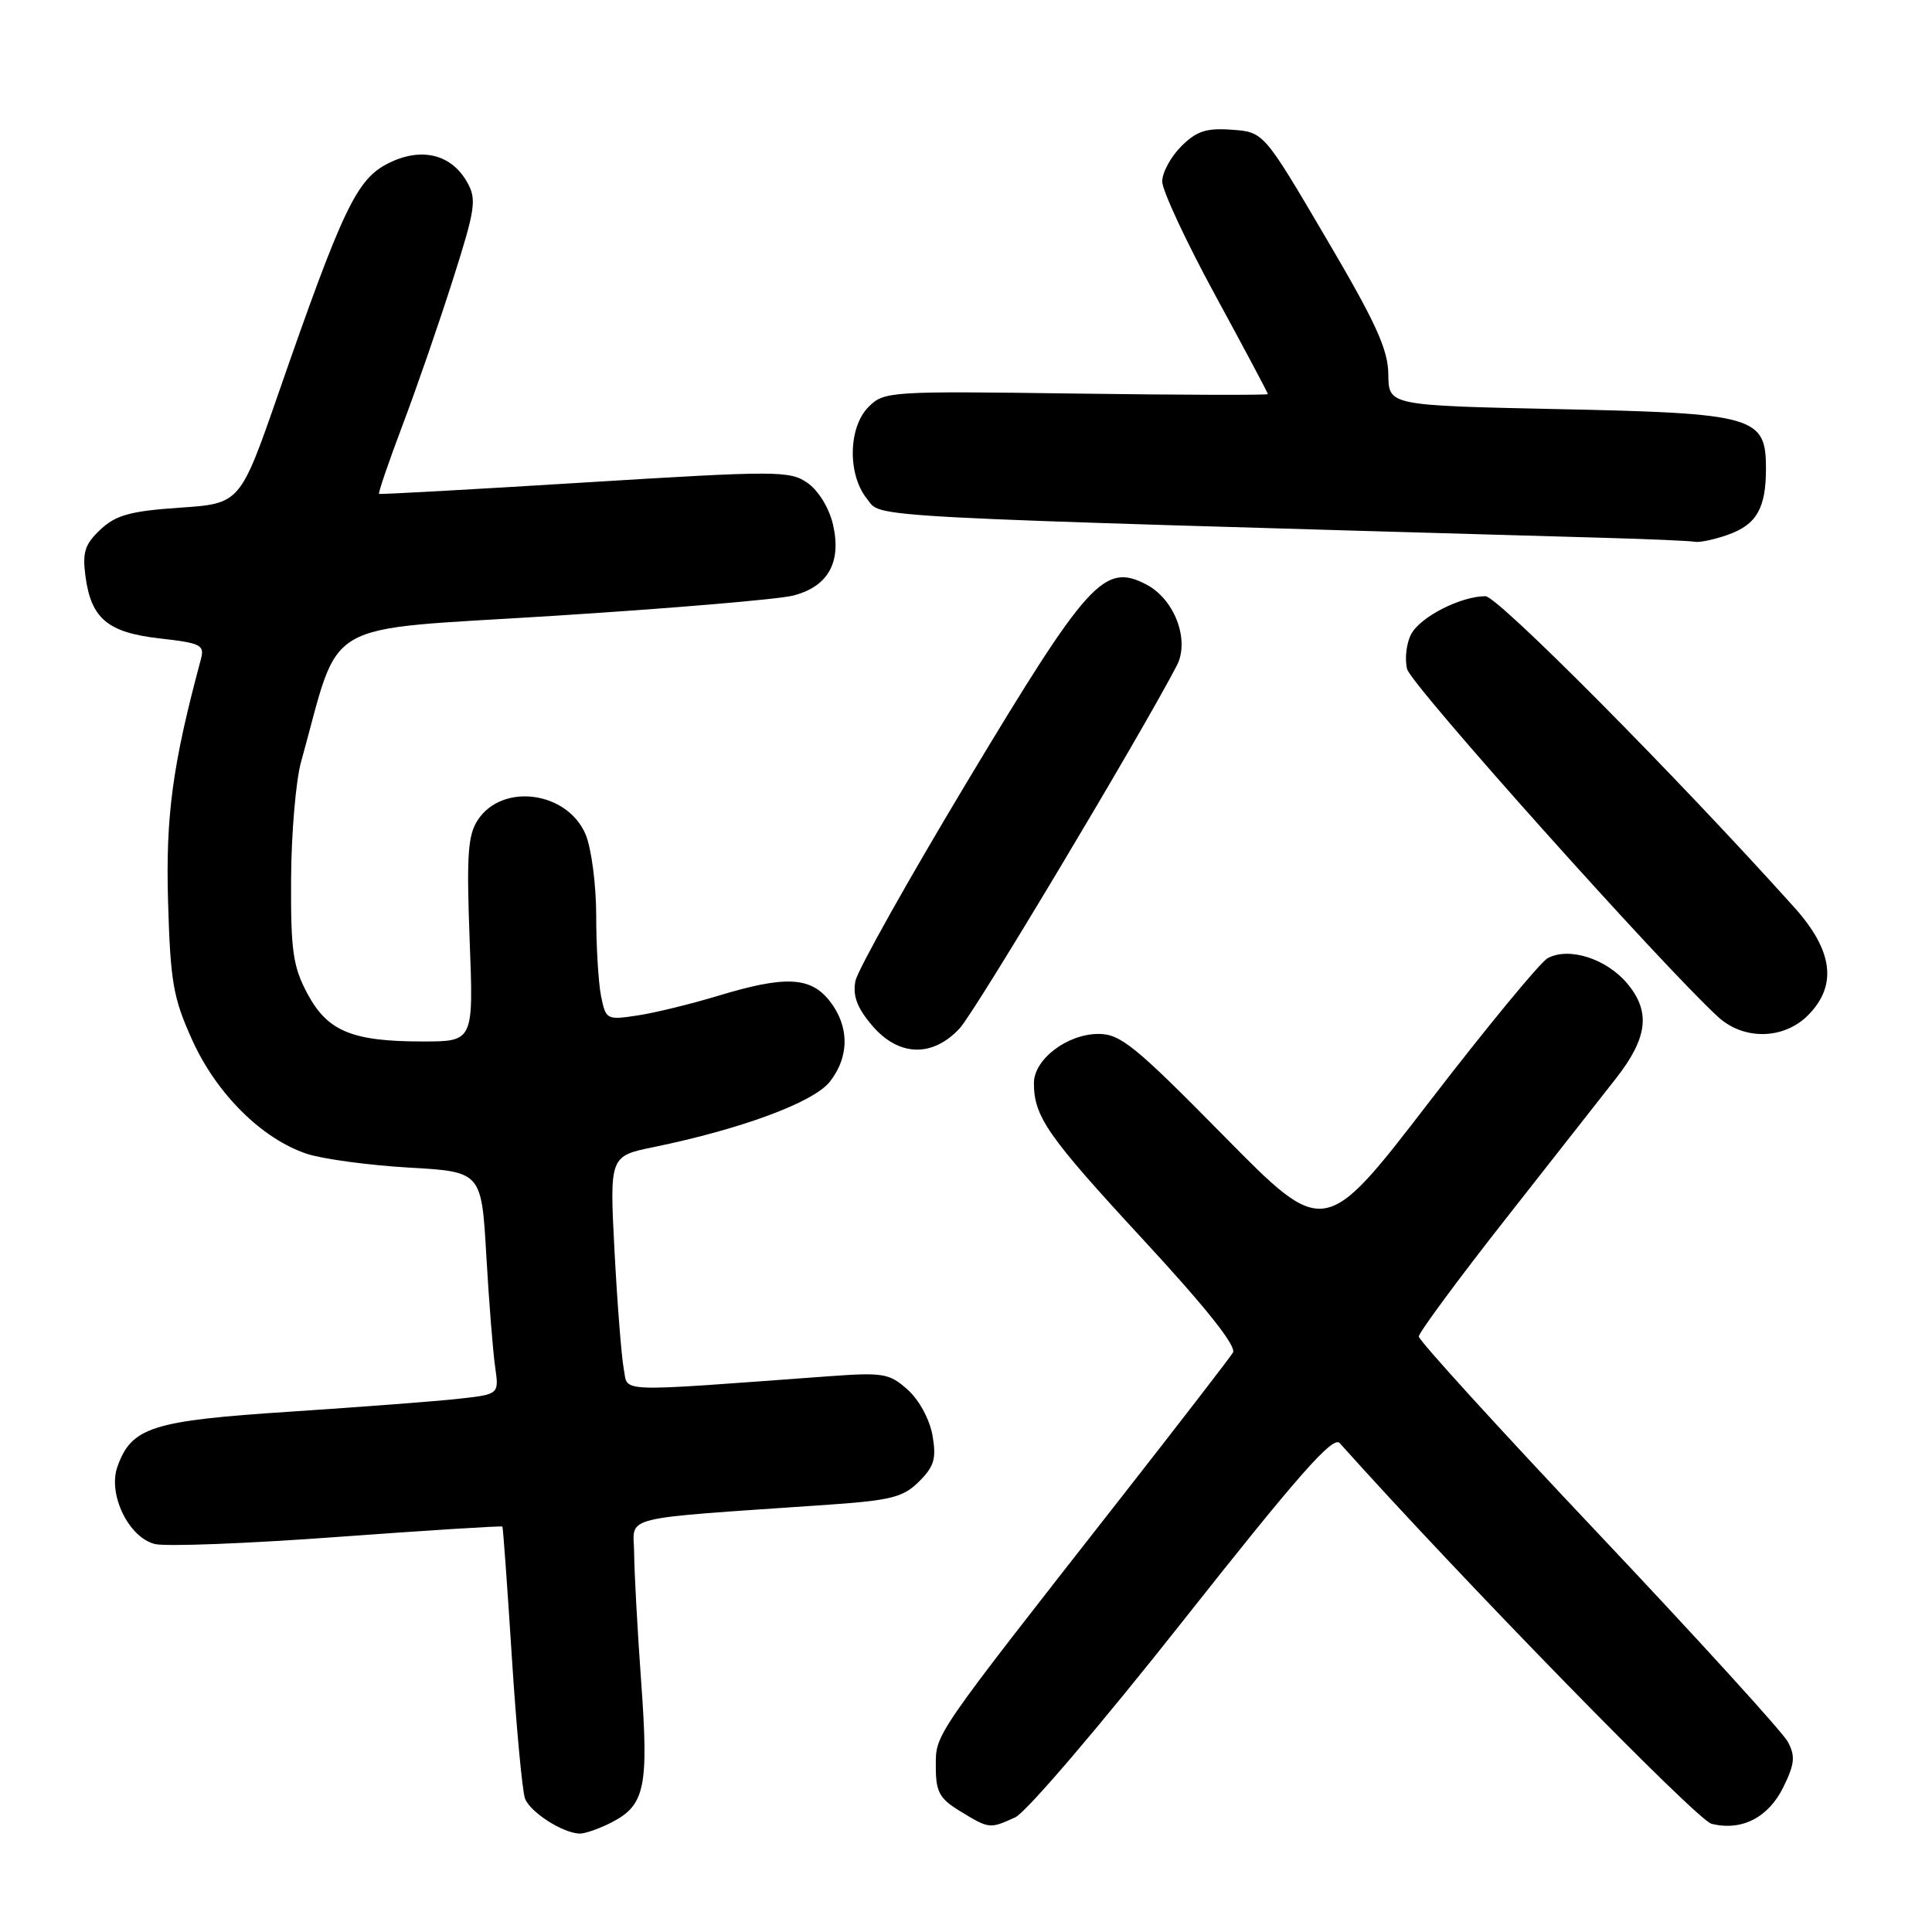 <?xml version="1.0" encoding="UTF-8" standalone="no"?>
<!DOCTYPE svg PUBLIC "-//W3C//DTD SVG 1.1//EN" "http://www.w3.org/Graphics/SVG/1.1/DTD/svg11.dtd" >
<svg xmlns="http://www.w3.org/2000/svg" xmlns:xlink="http://www.w3.org/1999/xlink" version="1.1" viewBox="0 0 256 256">
 <g >
 <path fill="currentColor"
d=" M 81.09 241.45 C 85.46 239.19 85.97 236.76 84.96 222.87 C 84.47 216.07 84.05 208.42 84.03 205.87 C 84.00 200.69 81.31 201.36 109.94 199.37 C 118.09 198.80 119.71 198.38 121.79 196.30 C 123.80 194.29 124.09 193.27 123.56 190.19 C 123.18 188.07 121.79 185.50 120.28 184.15 C 117.83 181.96 117.07 181.83 109.57 182.38 C 81.02 184.47 83.27 184.56 82.65 181.37 C 82.35 179.79 81.80 172.81 81.43 165.84 C 80.77 153.19 80.77 153.19 86.64 151.99 C 98.26 149.60 107.81 146.06 109.95 143.34 C 112.57 140.01 112.56 135.98 109.93 132.63 C 107.38 129.40 104.03 129.25 95.05 131.98 C 91.50 133.05 86.73 134.22 84.44 134.56 C 80.39 135.17 80.27 135.11 79.64 131.97 C 79.29 130.20 79.00 125.42 79.00 121.34 C 79.00 117.27 78.37 112.44 77.61 110.60 C 75.20 104.85 66.56 103.68 63.30 108.67 C 61.99 110.67 61.81 113.35 62.23 124.54 C 62.75 138.00 62.75 138.00 56.02 138.00 C 46.64 138.00 43.39 136.65 40.72 131.64 C 38.82 128.07 38.52 126.00 38.57 116.50 C 38.60 110.45 39.20 103.47 39.88 101.00 C 45.28 81.62 41.89 83.60 73.23 81.61 C 88.78 80.63 103.11 79.42 105.08 78.92 C 109.74 77.74 111.55 74.49 110.36 69.44 C 109.85 67.28 108.42 64.97 106.99 63.98 C 104.64 62.36 102.96 62.36 77.50 63.93 C 62.65 64.85 50.38 65.53 50.23 65.44 C 50.08 65.36 51.47 61.29 53.32 56.39 C 55.17 51.50 58.18 42.81 60.00 37.08 C 63.00 27.67 63.18 26.42 61.91 24.16 C 59.79 20.39 55.77 19.44 51.39 21.67 C 47.25 23.77 45.38 27.70 36.90 52.11 C 31.82 66.73 31.82 66.73 23.82 67.27 C 17.27 67.72 15.36 68.25 13.32 70.16 C 11.25 72.10 10.90 73.16 11.32 76.33 C 12.07 81.98 14.27 83.82 21.21 84.60 C 26.66 85.22 27.13 85.46 26.61 87.39 C 22.85 101.36 21.94 108.12 22.27 119.50 C 22.58 130.13 22.94 132.22 25.47 137.81 C 28.70 144.95 34.71 150.91 40.67 152.89 C 42.78 153.58 48.84 154.40 54.15 154.71 C 63.80 155.26 63.80 155.26 64.44 166.38 C 64.79 172.50 65.32 179.13 65.61 181.13 C 66.13 184.75 66.13 184.75 60.82 185.34 C 57.89 185.67 47.85 186.43 38.50 187.05 C 20.11 188.25 17.43 189.10 15.56 194.34 C 14.26 197.99 17.04 203.72 20.52 204.59 C 21.93 204.95 32.84 204.53 44.75 203.65 C 56.66 202.78 66.48 202.16 66.57 202.28 C 66.66 202.40 67.22 210.17 67.82 219.55 C 68.42 228.93 69.21 237.38 69.57 238.33 C 70.27 240.14 74.56 242.89 76.80 242.96 C 77.51 242.98 79.45 242.30 81.09 241.45 Z  M 134.52 240.81 C 135.98 240.14 145.78 228.67 156.75 214.78 C 172.08 195.38 176.62 190.22 177.52 191.22 C 193.46 209.03 224.85 241.18 226.78 241.66 C 230.77 242.66 234.33 240.84 236.31 236.79 C 237.81 233.73 237.91 232.70 236.90 230.80 C 236.22 229.53 224.95 217.15 211.84 203.27 C 198.73 189.40 188.00 177.62 188.00 177.10 C 188.00 176.58 193.24 169.48 199.65 161.33 C 206.06 153.17 212.59 144.86 214.16 142.85 C 218.34 137.49 218.74 134.04 215.61 130.31 C 212.84 127.02 207.90 125.45 205.08 126.96 C 204.12 127.47 197.06 136.03 189.41 145.97 C 175.50 164.05 175.50 164.05 162.18 150.53 C 150.43 138.60 148.47 137.00 145.56 137.00 C 141.42 137.00 137.00 140.36 137.00 143.51 C 137.00 147.96 138.79 150.53 151.45 164.23 C 159.84 173.31 163.88 178.39 163.37 179.23 C 162.94 179.93 156.25 188.60 148.50 198.50 C 123.46 230.47 124.00 229.68 124.00 234.07 C 124.00 237.46 124.47 238.31 127.25 240.01 C 131.07 242.34 131.14 242.35 134.52 240.81 Z  M 127.17 136.25 C 129.22 134.04 151.07 97.52 155.93 88.20 C 157.69 84.82 155.64 79.38 151.86 77.43 C 146.31 74.56 144.17 76.92 128.23 103.45 C 120.34 116.58 113.65 128.52 113.35 129.98 C 112.97 131.92 113.55 133.50 115.50 135.82 C 119.03 140.01 123.54 140.17 127.17 136.25 Z  M 239.55 134.55 C 243.49 130.60 242.91 125.97 237.75 120.23 C 222.09 102.80 198.46 79.00 196.83 79.00 C 193.58 79.00 188.21 81.73 187.00 84.01 C 186.35 85.21 186.11 87.30 186.45 88.66 C 186.97 90.75 220.18 127.89 227.66 134.75 C 231.04 137.85 236.33 137.76 239.55 134.55 Z  M 228.87 70.89 C 232.74 69.55 234.00 67.38 234.00 62.09 C 234.00 55.18 232.56 54.76 206.44 54.21 C 184.00 53.73 184.00 53.73 183.96 49.61 C 183.93 46.30 182.32 42.77 175.68 31.50 C 167.45 17.50 167.45 17.50 163.24 17.19 C 159.83 16.94 158.54 17.37 156.51 19.40 C 155.13 20.78 154.00 22.87 154.00 24.05 C 154.00 25.23 157.15 31.99 161.00 39.07 C 164.85 46.15 168.00 52.06 168.00 52.22 C 168.00 52.37 156.57 52.34 142.60 52.15 C 117.90 51.81 117.14 51.86 115.10 53.90 C 112.39 56.61 112.28 62.89 114.89 66.11 C 116.93 68.64 112.01 68.38 212.44 71.26 C 218.52 71.43 224.00 71.67 224.60 71.79 C 225.21 71.90 227.13 71.50 228.87 70.89 Z "/>
</g>
</svg>